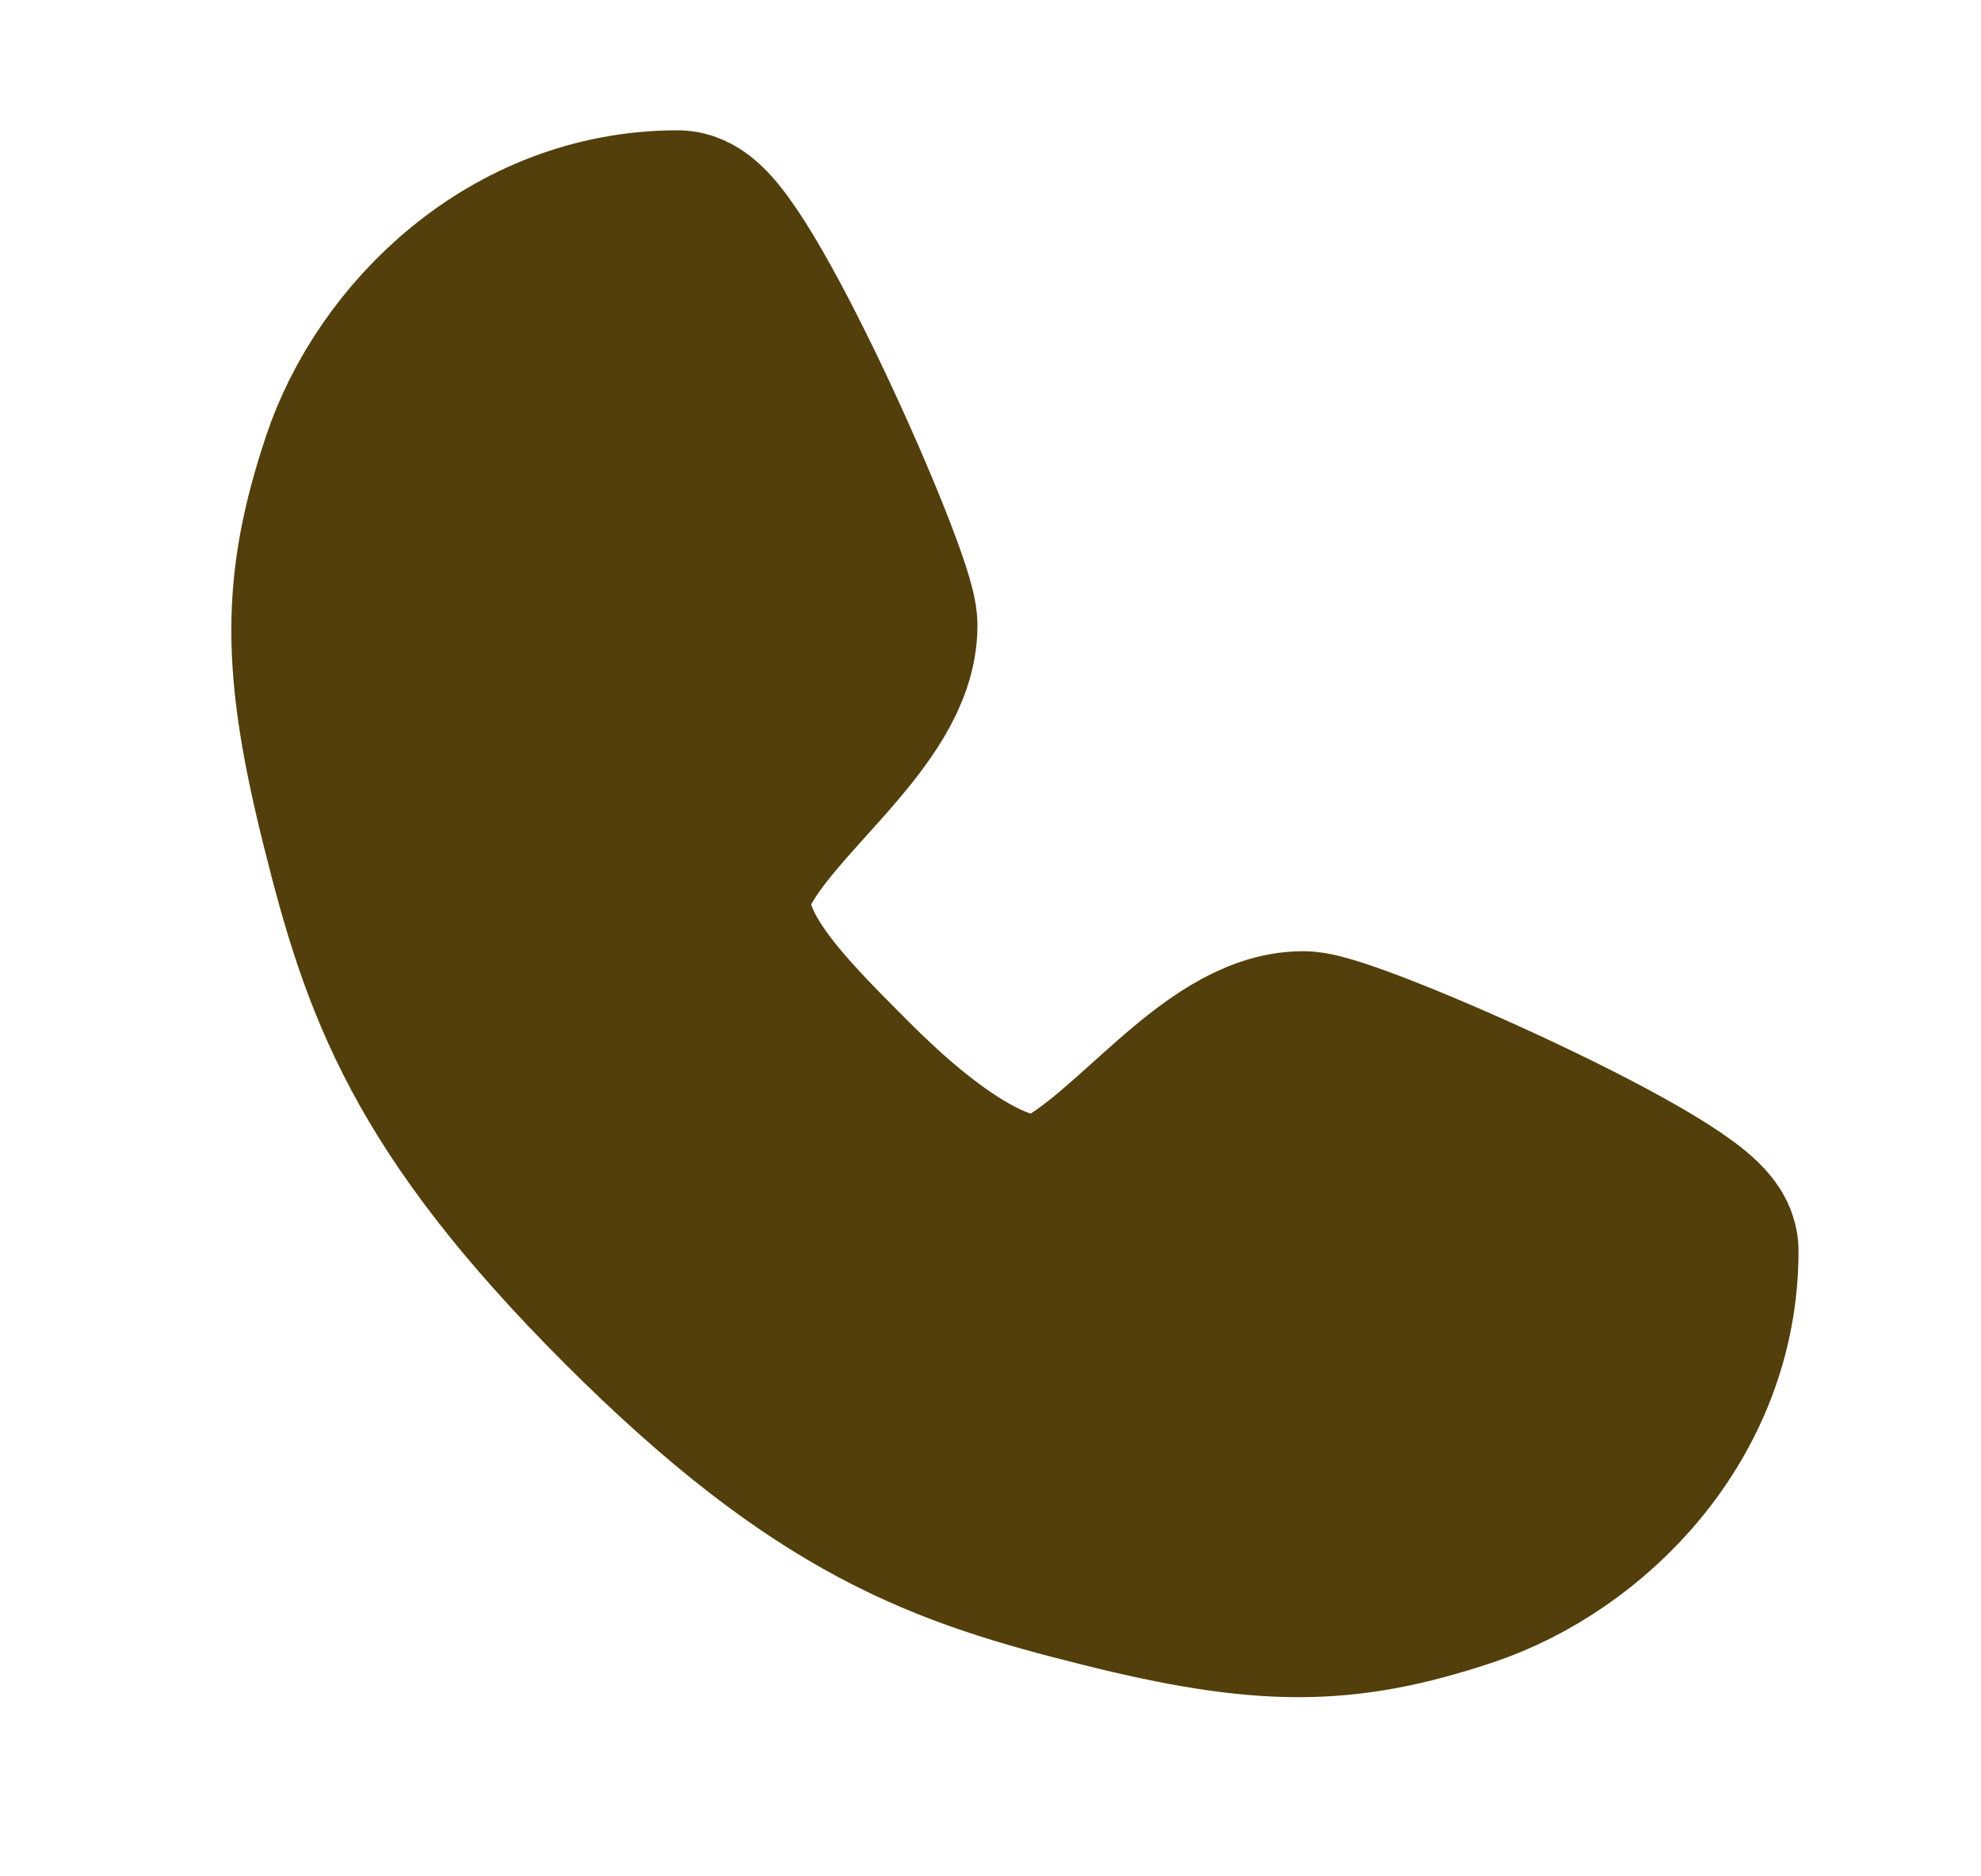 <svg width="19" height="18" viewBox="0 0 19 18" fill="none" xmlns="http://www.w3.org/2000/svg">
<path d="M6.5 2.25C6.875 2.25 8.375 5.625 8.375 6C8.375 6.75 7.25 7.5 6.875 8.25C6.5 9 7.25 9.75 8 10.5C8.293 10.793 9.5 12 10.25 11.625C11 11.25 11.75 10.125 12.5 10.125C12.875 10.125 16.25 11.625 16.25 12C16.25 13.5 15.125 14.625 14 15C12.875 15.375 12.125 15.375 10.625 15C9.125 14.625 8 14.25 6.125 12.375C4.25 10.5 3.875 9.375 3.5 7.875C3.125 6.375 3.125 5.625 3.5 4.5C3.875 3.375 5 2.25 6.5 2.25Z" fill="#523F0B" stroke="#523F0B" stroke-width="2" stroke-linecap="round" stroke-linejoin="round"/>
</svg>
